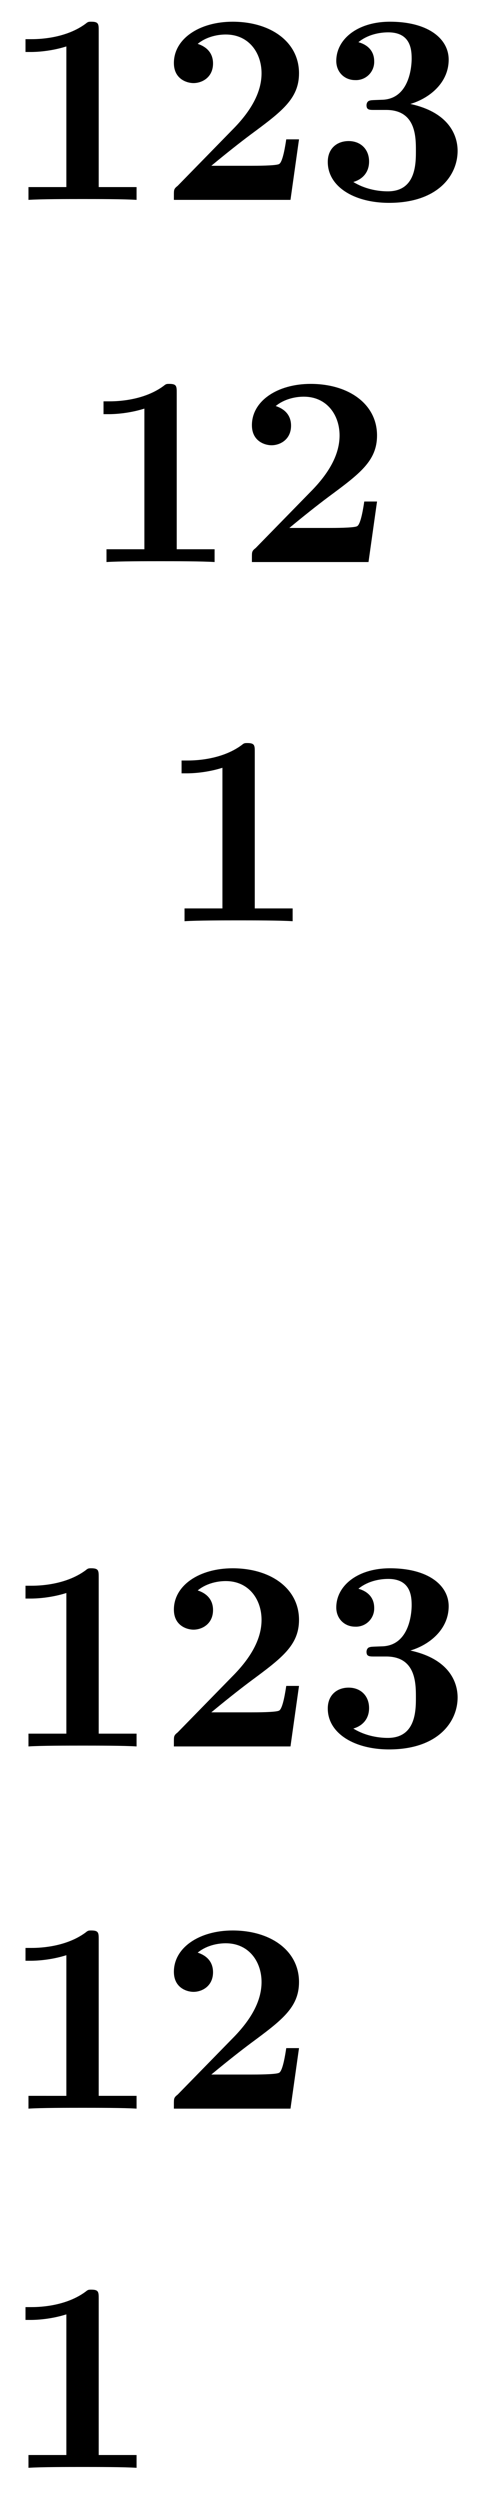 <svg xmlns="http://www.w3.org/2000/svg" xmlns:xlink="http://www.w3.org/1999/xlink" width="23.787" height="91.64pt" viewBox="0 0 17.84 91.64" version="1.2"><defs><symbol overflow="visible" id="a"><path style="stroke:none" d="M4.922 0v-.469h-1.39v-5.734c0-.234 0-.328-.266-.328-.11 0-.125 0-.22.078-.765.562-1.796.562-2 .562H.845v.47h.203c.156 0 .703-.016 1.297-.204v5.156H.954V0c.437-.031 1.5-.031 1.984-.031s1.546 0 1.984.031Zm0 0"/></symbol><symbol overflow="visible" id="b"><path style="stroke:none" d="M5.156-2.219h-.468c-.032.203-.125.844-.266.906-.11.063-.86.063-1.016.063H1.937c.47-.39 1-.813 1.438-1.14 1.14-.844 1.781-1.313 1.781-2.25 0-1.157-1.047-1.891-2.437-1.891-1.219 0-2.156.625-2.156 1.515 0 .594.484.735.718.735C1.61-4.281 2-4.5 2-5c0-.516-.422-.672-.563-.719.282-.234.672-.343 1.032-.343.844 0 1.312.671 1.312 1.421 0 .688-.375 1.375-1.078 2.079l-2 2.046c-.14.11-.14.141-.14.344V0h4.28Zm0 0"/></symbol><symbol overflow="visible" id="c"><path style="stroke:none" d="M5.25-1.797c0-.547-.297-1.406-1.734-1.719.687-.203 1.406-.765 1.406-1.625 0-.765-.75-1.39-2.156-1.39-1.188 0-1.97.64-1.97 1.437 0 .422.313.703.688.703a.668.668 0 0 0 .704-.687c0-.578-.547-.688-.579-.703.344-.282.782-.36 1.094-.36.828 0 .86.641.86.97 0 .124-.016 1.437-1.047 1.5-.407.015-.438.015-.485.03-.094.016-.125.11-.125.172 0 .172.11.172.282.172h.437c1.094 0 1.094.985 1.094 1.5 0 .469 0 1.484-1.031 1.484-.266 0-.782-.046-1.266-.343C1.75-.75 2-1 2-1.406c0-.453-.313-.75-.75-.75-.422 0-.766.265-.766.765 0 .907.97 1.5 2.25 1.5 1.782 0 2.516-1 2.516-1.906Zm0 0"/></symbol></defs><g style="fill:#000;fill-opacity:1"><use xlink:href="#a" x=".091" y="7.327"/><use xlink:href="#b" x="5.82" y="7.327"/><use xlink:href="#c" x="11.548" y="7.327"/></g><g style="fill:#000;fill-opacity:1"><use xlink:href="#a" x="2.955" y="20.603"/><use xlink:href="#b" x="8.684" y="20.603"/></g><use xlink:href="#a" x="5.82" y="33.769" style="fill:#000;fill-opacity:1"/><g style="fill:#000;fill-opacity:1"><use xlink:href="#a" x=".091" y="64.019"/><use xlink:href="#b" x="5.82" y="64.019"/><use xlink:href="#c" x="11.548" y="64.019"/></g><g style="fill:#000;fill-opacity:1"><use xlink:href="#a" x=".091" y="77.296"/><use xlink:href="#b" x="5.82" y="77.296"/></g><use xlink:href="#a" x=".091" y="90.462" style="fill:#000;fill-opacity:1"/></svg>